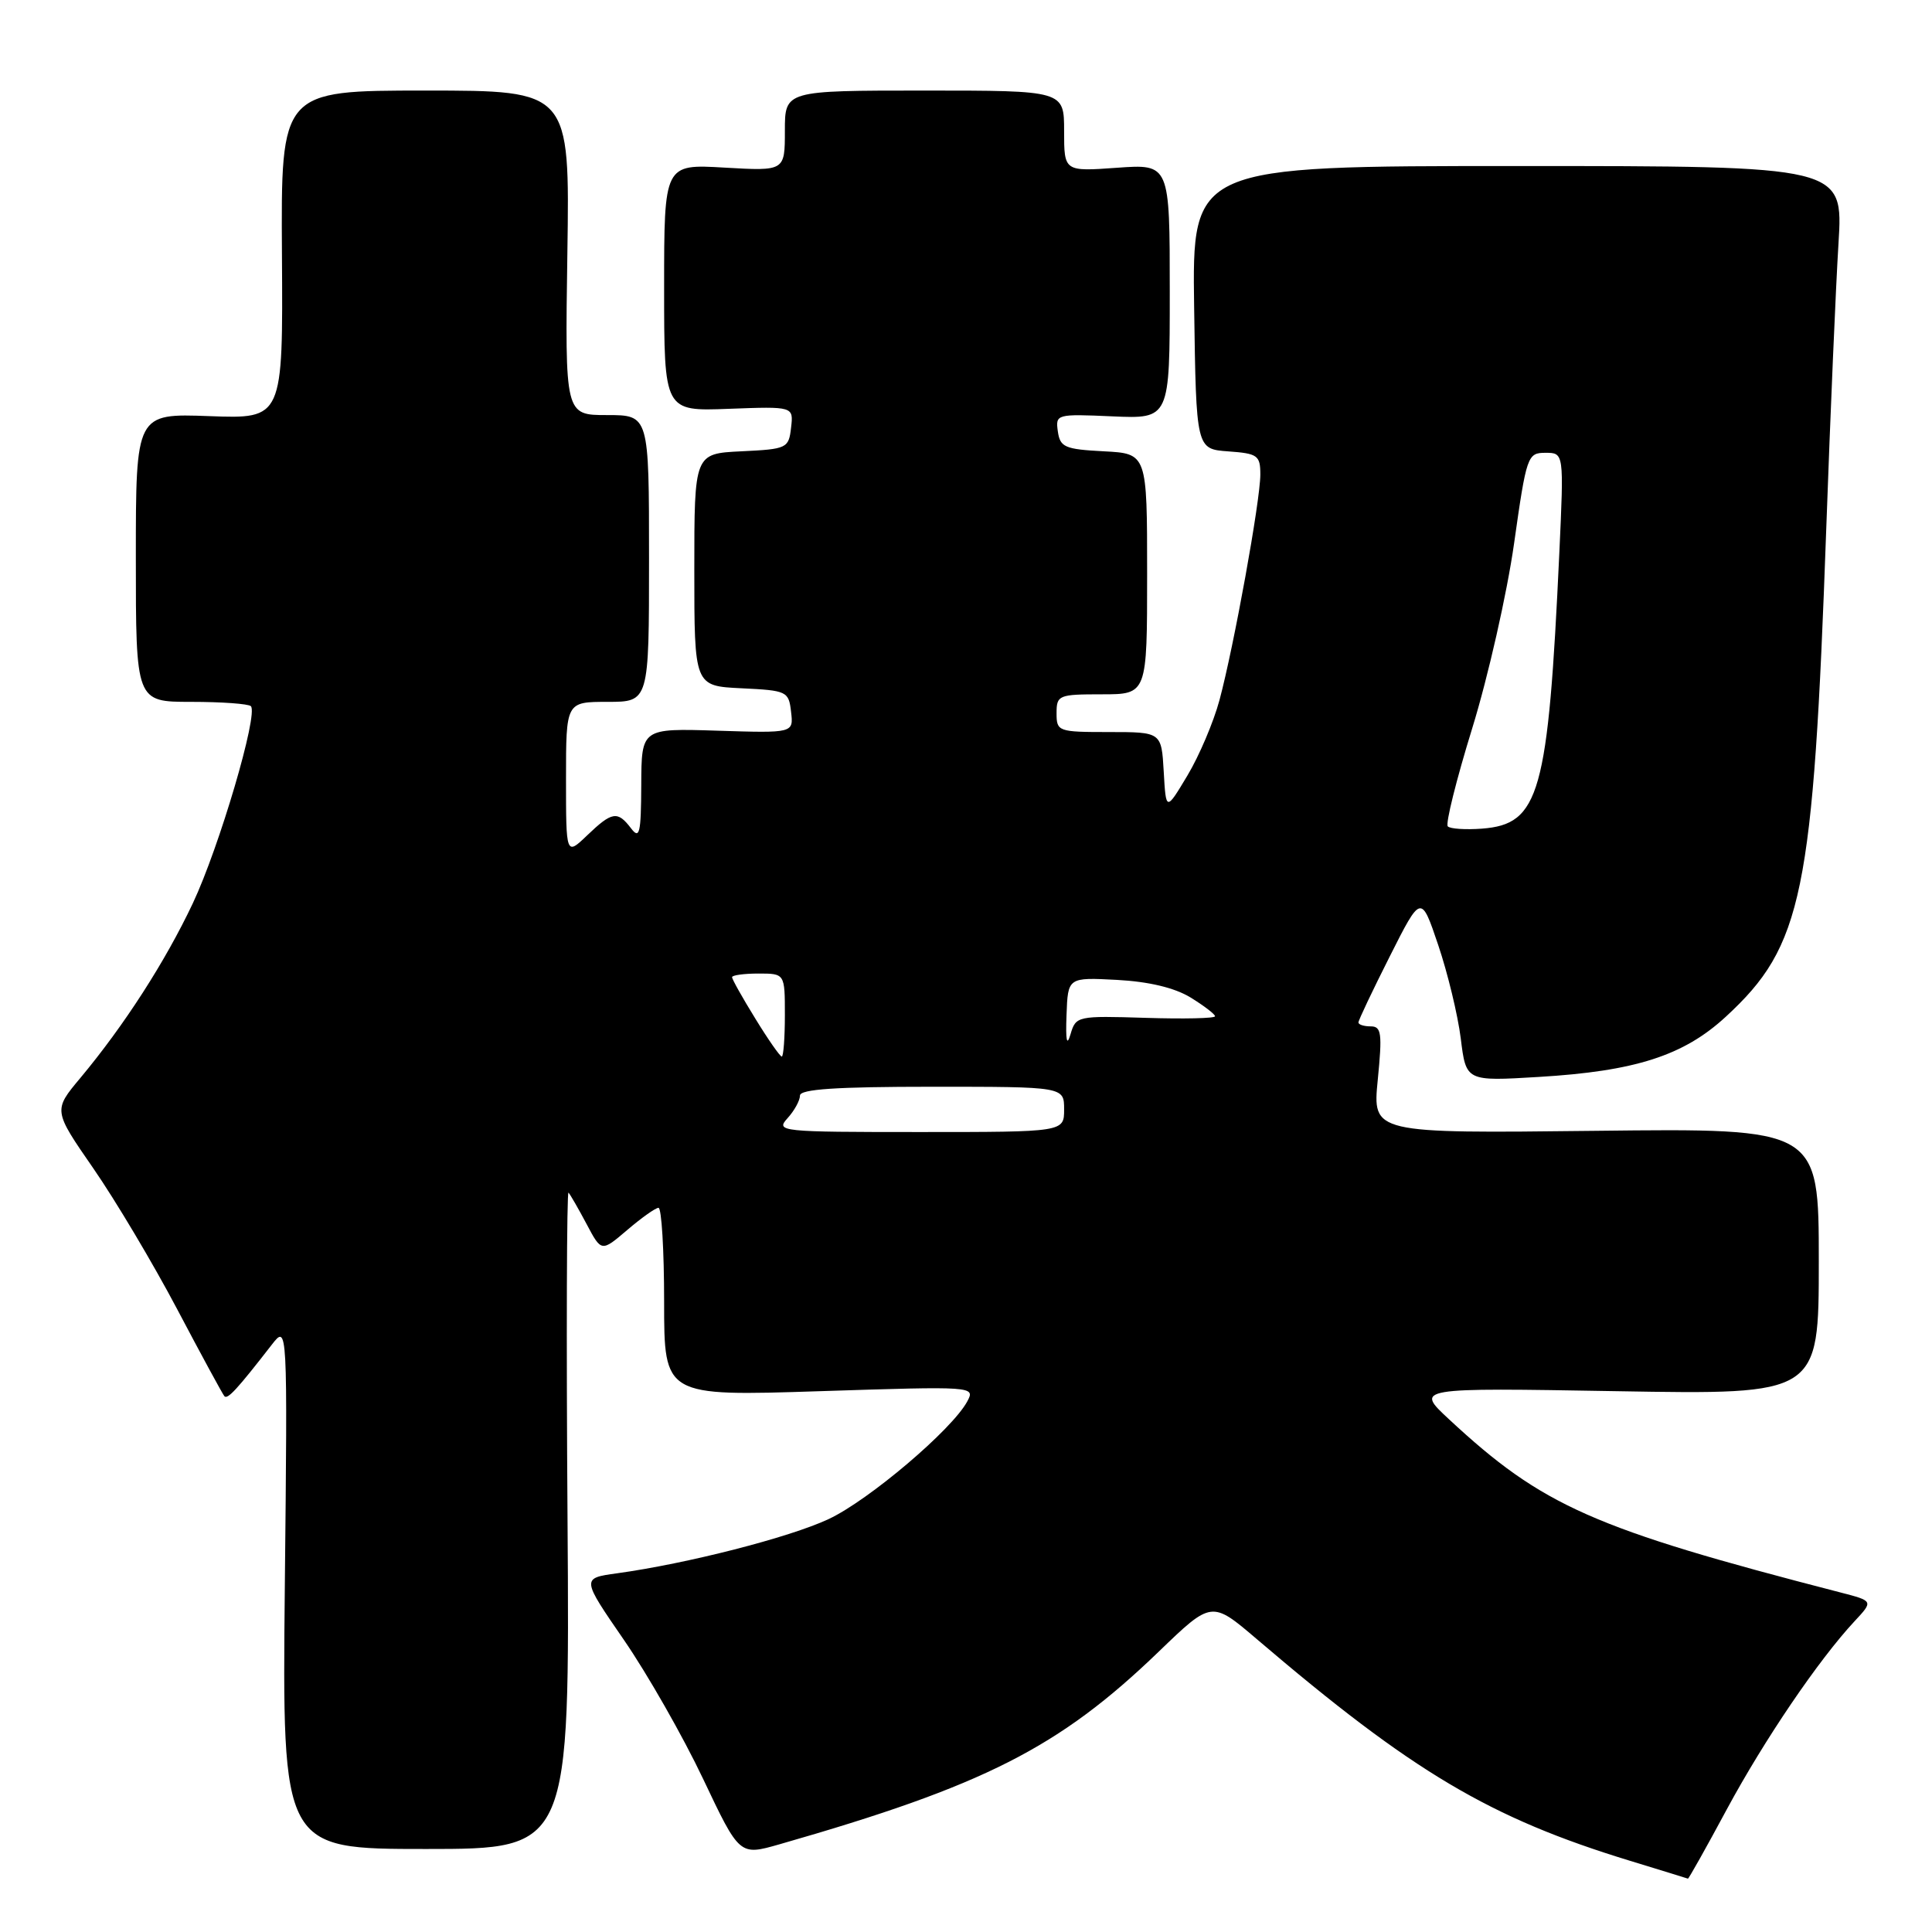 <?xml version="1.0" encoding="UTF-8" standalone="no"?>
<!DOCTYPE svg PUBLIC "-//W3C//DTD SVG 1.1//EN" "http://www.w3.org/Graphics/SVG/1.1/DTD/svg11.dtd" >
<svg xmlns="http://www.w3.org/2000/svg" xmlns:xlink="http://www.w3.org/1999/xlink" version="1.1" viewBox="0 0 256 256">
 <g >
 <path fill="currentColor"
d=" M 228.82 239.73 C 233.79 230.52 240.97 219.94 245.74 214.82 C 248.24 212.14 248.24 212.14 243.87 211.01 C 211.07 202.54 204.40 199.58 192.00 188.06 C 187.50 183.88 187.50 183.88 214.25 184.34 C 241.00 184.80 241.00 184.80 241.00 167.15 C 241.00 149.50 241.00 149.50 211.43 149.84 C 181.86 150.18 181.86 150.18 182.56 143.09 C 183.17 136.92 183.05 136.00 181.63 136.00 C 180.73 136.00 180.00 135.77 180.00 135.48 C 180.00 135.19 181.87 131.25 184.15 126.73 C 188.30 118.50 188.30 118.50 190.57 125.22 C 191.82 128.92 193.17 134.49 193.56 137.61 C 194.26 143.28 194.26 143.28 203.88 142.70 C 216.67 141.94 223.09 139.88 228.68 134.72 C 238.87 125.33 240.26 118.55 241.99 70.00 C 242.53 54.88 243.26 37.89 243.61 32.25 C 244.24 22.00 244.24 22.00 201.10 22.00 C 157.96 22.00 157.96 22.00 158.23 40.75 C 158.50 59.50 158.50 59.50 162.75 59.81 C 166.65 60.09 167.00 60.34 167.00 62.88 C 167.00 66.33 163.49 85.70 161.59 92.76 C 160.81 95.66 158.90 100.16 157.34 102.76 C 154.50 107.50 154.50 107.50 154.20 102.25 C 153.90 97.00 153.90 97.00 146.95 97.00 C 140.20 97.00 140.00 96.93 140.00 94.50 C 140.00 92.11 140.27 92.00 146.00 92.00 C 152.00 92.00 152.00 92.00 152.00 76.05 C 152.00 60.10 152.00 60.10 146.25 59.80 C 141.09 59.53 140.47 59.26 140.17 57.17 C 139.85 54.88 139.97 54.84 147.42 55.17 C 155.00 55.50 155.00 55.50 155.00 38.62 C 155.00 21.73 155.00 21.73 148.00 22.23 C 141.00 22.73 141.00 22.73 141.00 17.37 C 141.00 12.00 141.00 12.00 122.50 12.00 C 104.00 12.00 104.00 12.00 104.00 17.33 C 104.00 22.67 104.00 22.67 96.00 22.21 C 88.00 21.74 88.00 21.74 88.00 38.12 C 88.00 54.50 88.00 54.50 96.57 54.17 C 105.15 53.85 105.15 53.85 104.82 56.67 C 104.51 59.40 104.28 59.51 98.25 59.80 C 92.00 60.10 92.00 60.10 92.00 75.50 C 92.00 90.90 92.00 90.90 98.25 91.20 C 104.28 91.49 104.51 91.60 104.82 94.32 C 105.15 97.14 105.15 97.14 95.07 96.82 C 85.00 96.50 85.00 96.50 84.97 104.00 C 84.94 110.45 84.75 111.26 83.61 109.75 C 81.83 107.41 81.10 107.53 77.80 110.69 C 75.00 113.37 75.00 113.37 75.00 103.19 C 75.00 93.00 75.00 93.00 80.50 93.00 C 86.00 93.00 86.00 93.00 86.00 74.00 C 86.00 55.00 86.00 55.00 80.43 55.00 C 74.86 55.00 74.86 55.00 75.18 33.50 C 75.50 12.00 75.50 12.00 56.36 12.00 C 37.22 12.00 37.22 12.00 37.36 33.75 C 37.50 55.50 37.50 55.50 27.75 55.14 C 18.00 54.78 18.00 54.78 18.00 73.89 C 18.00 93.00 18.00 93.00 25.33 93.00 C 29.37 93.00 32.93 93.26 33.24 93.57 C 34.26 94.59 29.05 112.27 25.55 119.69 C 21.90 127.42 16.45 135.88 10.66 142.82 C 7.05 147.13 7.05 147.13 12.37 154.82 C 15.29 159.04 20.30 167.45 23.49 173.50 C 26.68 179.55 29.49 184.72 29.73 185.00 C 30.15 185.48 31.41 184.11 36.02 178.17 C 38.10 175.50 38.10 175.50 37.74 210.25 C 37.39 245.00 37.39 245.00 56.44 245.00 C 75.50 245.00 75.50 245.00 75.20 201.28 C 75.03 177.24 75.10 157.78 75.33 158.03 C 75.57 158.29 76.65 160.17 77.73 162.20 C 79.69 165.90 79.69 165.90 83.10 162.99 C 84.97 161.39 86.84 160.06 87.25 160.04 C 87.66 160.02 88.00 165.63 88.00 172.50 C 88.00 185.01 88.00 185.01 108.62 184.34 C 129.08 183.68 129.24 183.69 128.17 185.69 C 126.17 189.42 115.13 198.79 109.79 201.29 C 104.58 203.73 91.04 207.19 81.77 208.47 C 77.04 209.12 77.04 209.12 82.68 217.31 C 85.78 221.81 90.50 230.09 93.16 235.70 C 97.99 245.89 97.99 245.89 103.25 244.39 C 130.42 236.61 140.33 231.58 153.53 218.86 C 160.55 212.09 160.55 212.09 166.53 217.19 C 187.18 234.82 197.41 240.89 216.00 246.57 C 220.12 247.83 223.57 248.89 223.66 248.93 C 223.75 248.97 226.08 244.83 228.82 239.73 Z  M 104.35 148.17 C 105.26 147.17 106.00 145.82 106.00 145.17 C 106.00 144.32 110.79 144.00 123.50 144.00 C 141.00 144.00 141.00 144.00 141.00 147.00 C 141.00 150.00 141.00 150.00 121.85 150.00 C 103.35 150.00 102.75 149.94 104.35 148.17 Z  M 100.09 134.98 C 98.39 132.23 97.00 129.75 97.00 129.48 C 97.00 129.22 98.58 129.00 100.50 129.00 C 104.00 129.00 104.00 129.00 104.00 134.50 C 104.00 137.53 103.81 140.00 103.59 140.00 C 103.36 140.00 101.78 137.74 100.09 134.98 Z  M 141.32 134.50 C 141.50 129.50 141.50 129.50 148.00 129.84 C 152.24 130.07 155.63 130.88 157.75 132.17 C 159.54 133.27 161.00 134.39 161.00 134.66 C 161.00 134.94 156.85 135.03 151.79 134.87 C 142.75 134.59 142.56 134.63 141.85 137.04 C 141.36 138.72 141.19 137.90 141.32 134.50 Z  M 191.84 109.50 C 191.51 109.18 192.97 103.32 195.08 96.49 C 197.19 89.65 199.68 78.65 200.62 72.03 C 202.27 60.38 202.40 60.00 204.78 60.00 C 207.23 60.00 207.23 60.00 206.62 73.25 C 205.13 105.22 204.01 109.22 196.36 109.80 C 194.20 109.96 192.16 109.83 191.84 109.50 Z "/>
</g>
</svg>